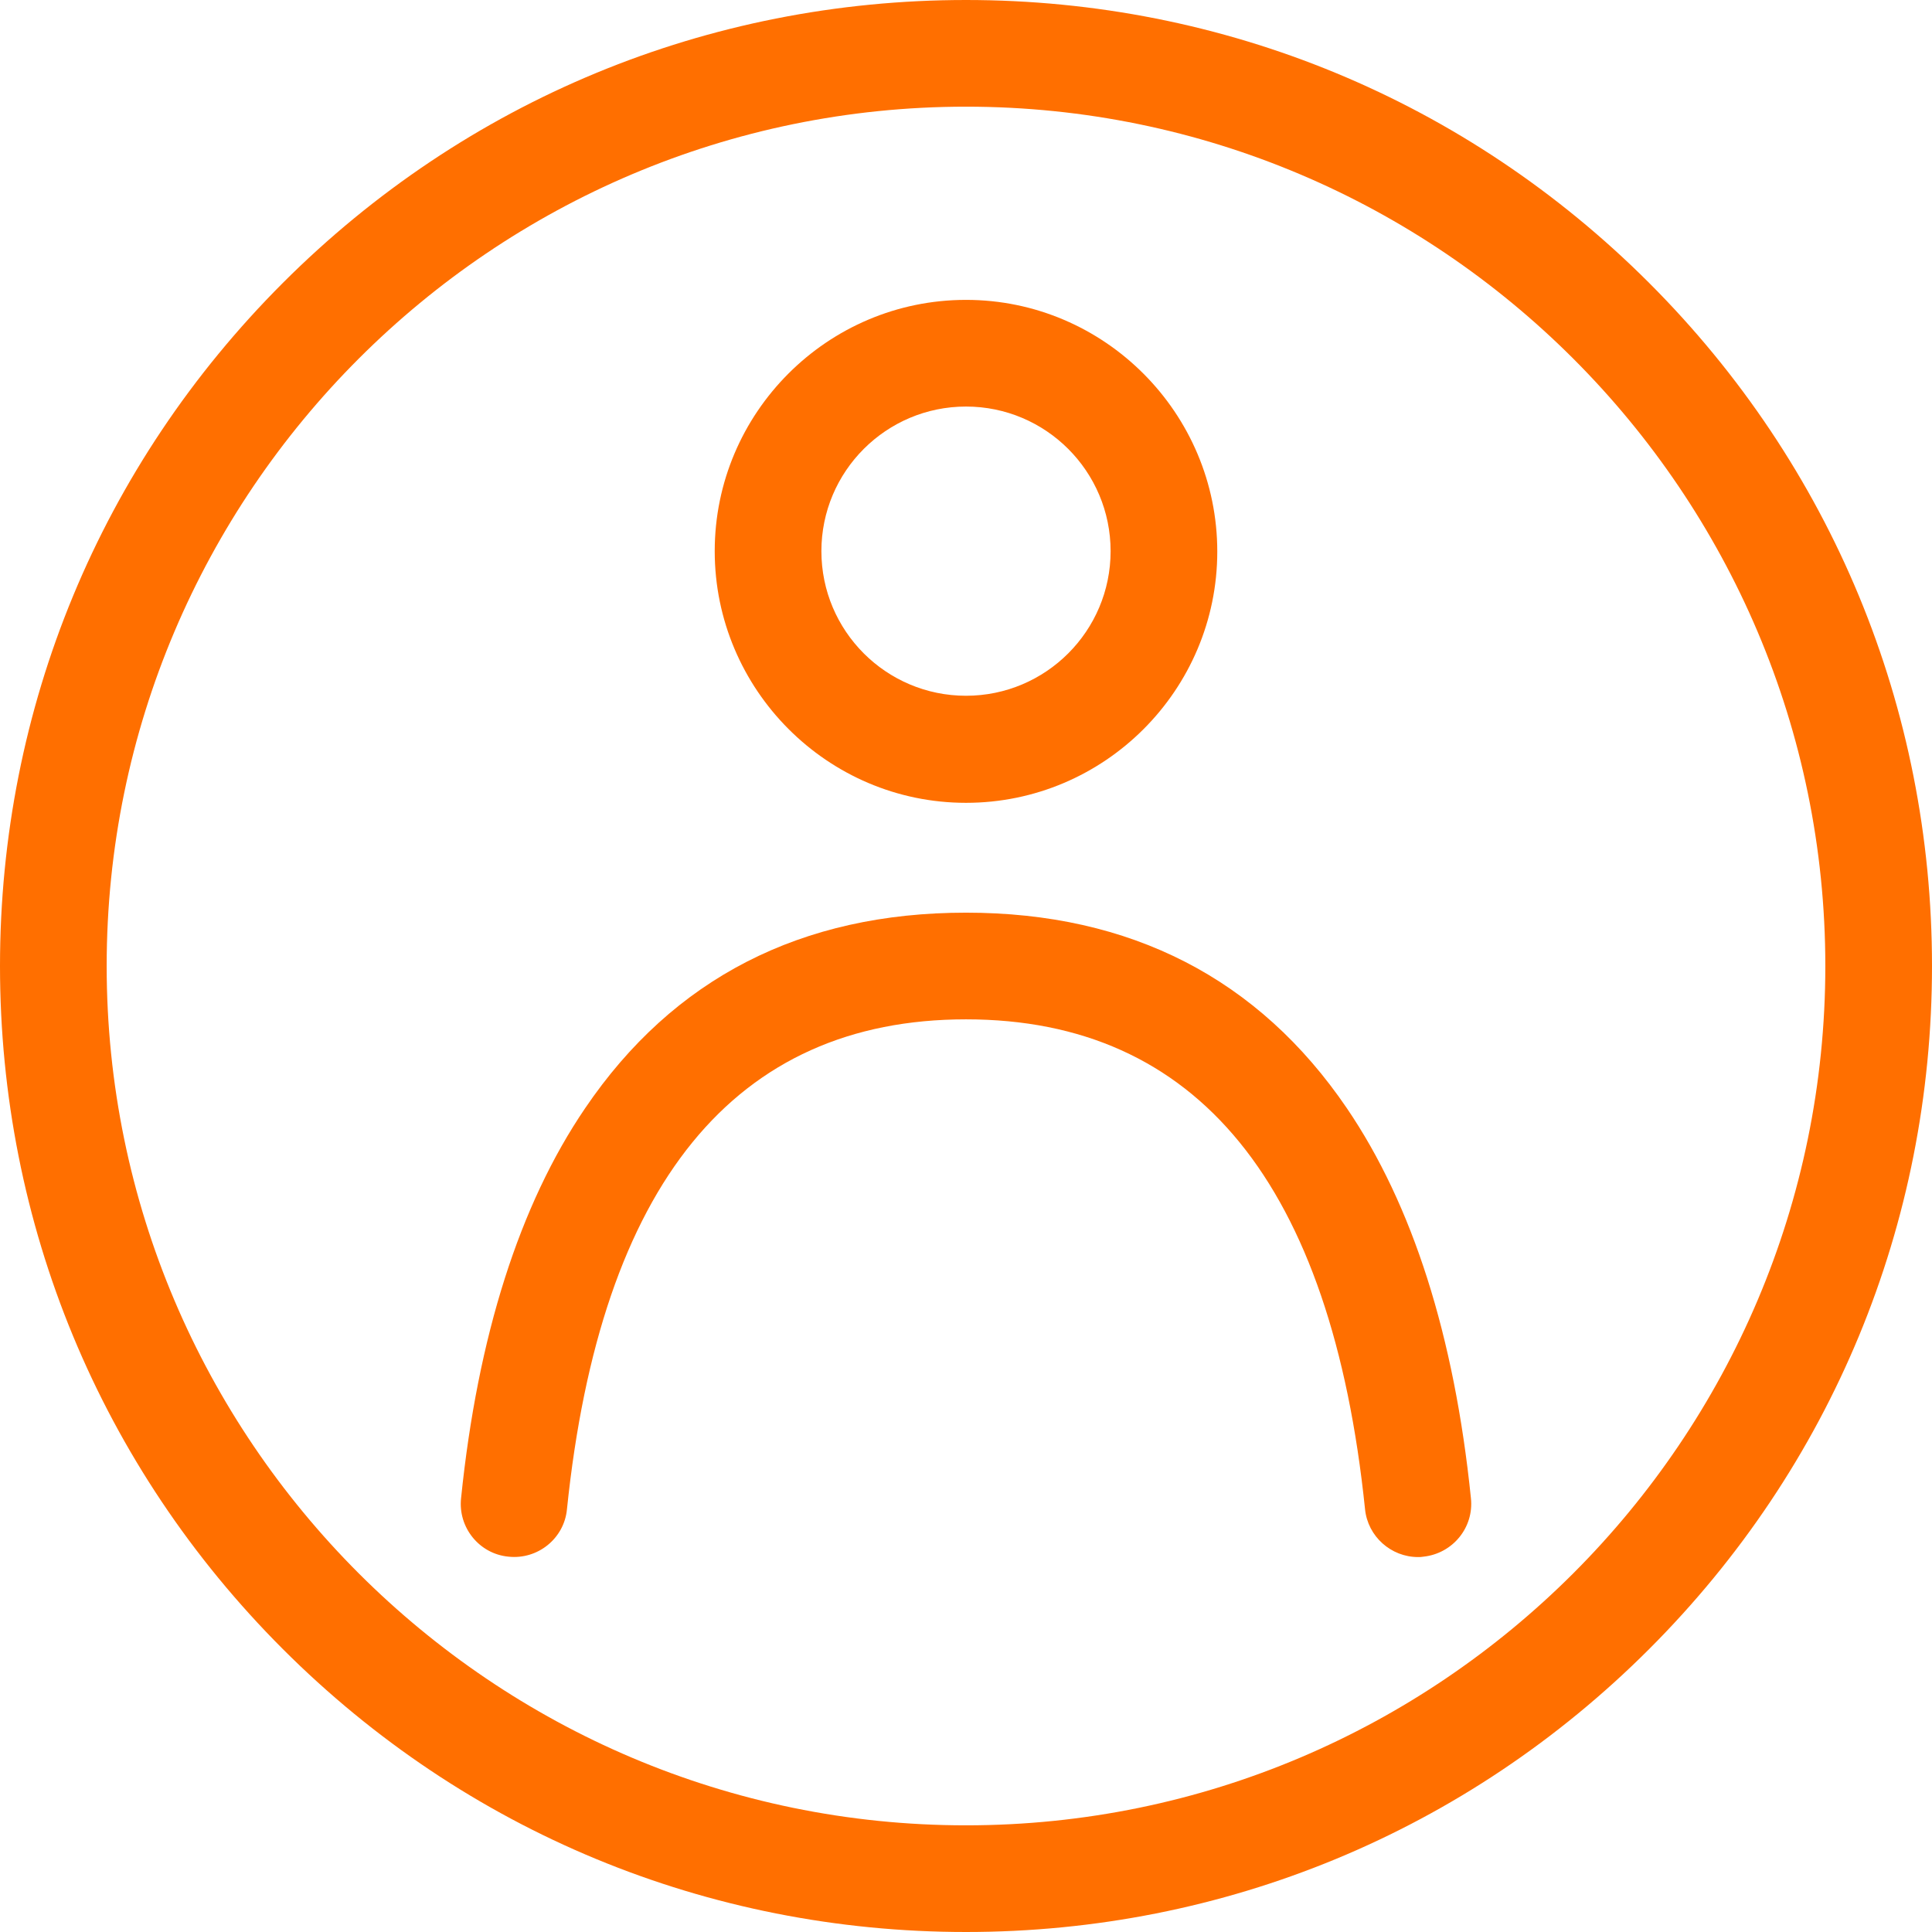 <svg xmlns="http://www.w3.org/2000/svg" xml:space="preserve" style="enable-background:new 0 0 489 489" viewBox="0 0 489 489" fill="#ff6f00"><path d="M417.4 71.6C371.2 25.4 309.8 0 244.5 0S117.8 25.4 71.6 71.6 0 179.2 0 244.5s25.4 126.7 71.6 172.9S179.2 489 244.5 489s126.7-25.4 172.9-71.6S489 309.8 489 244.5s-25.4-126.7-71.6-172.9zM244.5 462C124.6 462 27 364.4 27 244.5S124.6 27 244.5 27 462 124.6 462 244.5 364.4 462 244.5 462z"/><path d="M244.5 203.2c35.1 0 63.6-28.6 63.6-63.6s-28.5-63.7-63.6-63.7-63.6 28.6-63.6 63.6 28.5 63.7 63.6 63.7zm0-100.3c20.2 0 36.6 16.4 36.6 36.6s-16.4 36.6-36.6 36.6-36.6-16.4-36.6-36.6 16.4-36.6 36.6-36.6zM340.9 280.5c-22.3-32.8-54.7-49.5-96.4-49.5s-74.1 16.6-96.4 49.5c-16.6 24.4-27.2 57.7-31.4 98.7-.8 7.4 4.6 14.1 12 14.8 7.4.8 14.1-4.6 14.8-12 8.5-82.3 42.5-124 101-124s92.5 41.7 101 124c.7 6.9 6.6 12.1 13.4 12.1.5 0 .9 0 1.4-.1 7.4-.8 12.8-7.4 12-14.8-4.2-41.1-14.8-74.3-31.4-98.7z"/></svg>